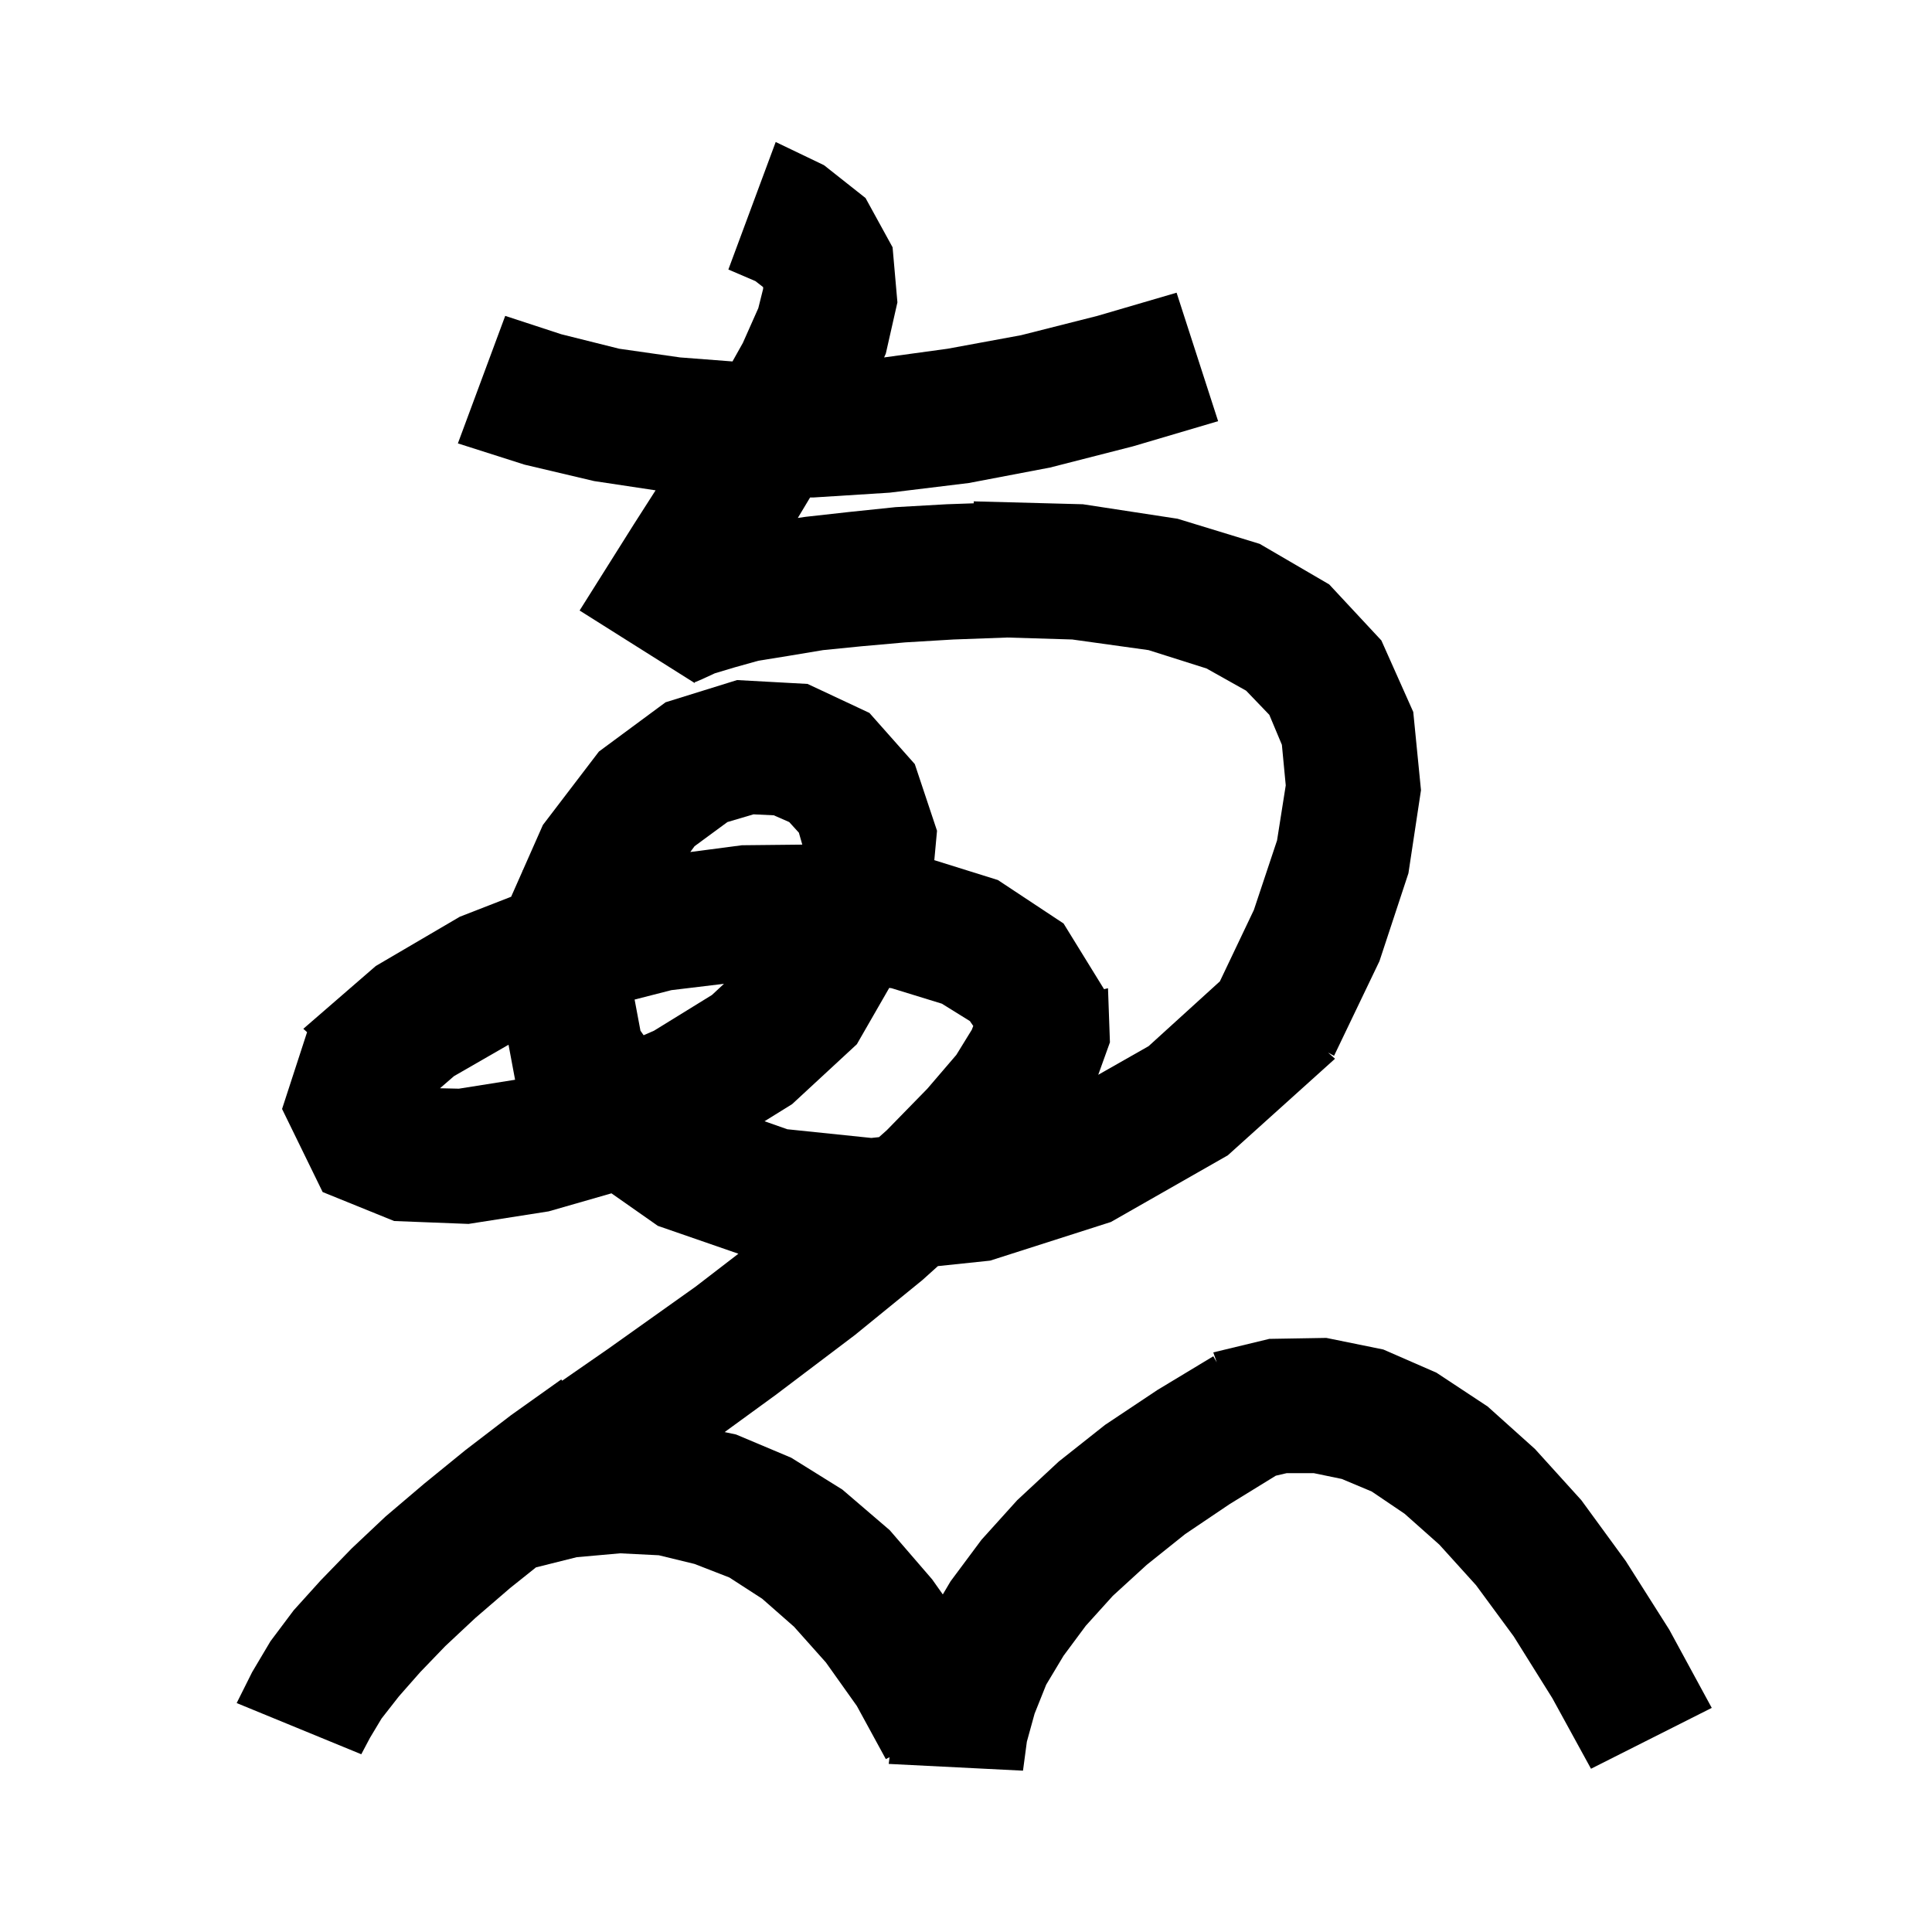 <svg xmlns="http://www.w3.org/2000/svg" xmlns:xlink="http://www.w3.org/1999/xlink" version="1.1" baseProfile="full" viewBox="0 0 200 200" width="200" height="200">
<g fill="black">
<path d="M 85.3 17.1 L 89.6 20.5 L 92.4 25.6 L 92.9 31.3 L 91.7 36.6 L 91.523 37.001 L 98.1 36.1 L 105.7 34.7 L 113.6 32.7 L 121.8 30.3 L 126.1 43.6 L 117.3 46.2 L 108.7 48.4 L 100.3 50.0 L 92.1 51.0 L 84.2 51.5 L 83.86 51.5 L 82.589 53.619 L 83.4 53.5 L 87.9 53.0 L 92.7 52.5 L 98.0 52.2 L 100.804 52.102 L 100.8 51.9 L 112.1 52.2 L 121.9 53.7 L 130.4 56.3 L 137.6 60.5 L 143.0 66.3 L 146.3 73.7 L 147.1 81.8 L 145.8 90.4 L 142.8 99.5 L 138.1 109.3 L 137.48 108.962 L 138.2 109.6 L 127.1 119.6 L 115.0 126.5 L 102.5 130.5 L 97.092 131.067 L 95.5 132.5 L 88.5 138.2 L 80.3 144.4 L 75.016 148.248 L 76.2 148.5 L 81.9 150.9 L 87.2 154.2 L 92.1 158.4 L 96.5 163.5 L 97.599 165.055 L 98.4 163.7 L 101.6 159.4 L 105.3 155.3 L 109.6 151.3 L 114.4 147.5 L 119.8 143.9 L 125.6 140.4 L 125.958 141.029 L 125.6 140.0 L 131.4 138.6 L 137.3 138.5 L 143.2 139.7 L 148.7 142.1 L 154.0 145.6 L 158.9 150.0 L 163.7 155.3 L 168.3 161.6 L 172.8 168.7 L 177.2 176.8 L 164.7 183.1 L 160.7 175.8 L 156.7 169.4 L 152.8 164.1 L 149.0 159.9 L 145.4 156.7 L 142.0 154.4 L 138.9 153.1 L 136.0 152.5 L 133.2 152.5 L 132.072 152.763 L 127.3 155.7 L 122.7 158.8 L 118.7 162.0 L 115.2 165.2 L 112.4 168.3 L 110.1 171.4 L 108.3 174.4 L 107.1 177.4 L 106.3 180.3 L 105.9 183.3 L 92.0 182.6 L 92.085 181.906 L 91.7 182.1 L 88.7 176.6 L 85.5 172.1 L 82.2 168.4 L 78.9 165.5 L 75.5 163.3 L 71.9 161.9 L 68.2 161.0 L 64.2 160.8 L 59.7 161.2 L 55.482 162.255 L 52.8 164.4 L 49.2 167.5 L 46.1 170.4 L 43.5 173.1 L 41.3 175.6 L 39.5 177.9 L 38.3 179.9 L 37.4 181.6 L 24.5 176.3 L 26.1 173.1 L 28.0 169.9 L 30.4 166.7 L 33.2 163.6 L 36.4 160.3 L 39.9 157.0 L 43.9 153.6 L 48.2 150.1 L 52.9 146.5 L 58.1 142.8 L 58.193 142.932 L 63.0 139.6 L 72.0 133.2 L 76.438 129.786 L 68.1 126.9 L 63.298 123.533 L 56.8 125.4 L 48.5 126.7 L 40.8 126.4 L 33.4 123.4 L 29.2 114.8 L 31.788 106.851 L 31.4 106.5 L 38.9 100.0 L 47.6 94.9 L 52.913 92.831 L 54.076 90.203 L 54.1 90.1 L 54.118 90.108 L 56.2 85.4 L 62.0 77.8 L 68.9 72.7 L 76.3 70.4 L 83.6 70.8 L 90.0 73.8 L 94.7 79.1 L 97.0 86.0 L 96.72 89.044 L 103.3 91.1 L 110.1 95.6 L 114.292 102.4 L 114.7 102.3 L 114.9 107.9 L 113.69 111.262 L 118.9 108.3 L 126.281 101.59 L 129.8 94.2 L 132.2 87.0 L 133.1 81.3 L 132.7 77.1 L 131.4 74.0 L 129.0 71.5 L 124.9 69.2 L 118.9 67.3 L 111.0 66.2 L 104.2 65.994 L 104.2 66.0 L 98.7 66.2 L 93.7 66.5 L 89.2 66.9 L 85.2 67.3 L 81.6 67.9 L 78.5 68.4 L 76.0 69.1 L 74.0 69.7 L 72.7 70.3 L 72.0 70.6 L 71.98 70.572 L 71.9 70.7 L 60.0 63.2 L 65.6 54.3 L 67.866 50.759 L 61.5 49.8 L 54.3 48.1 L 47.4 45.9 L 52.3 32.7 L 58.1 34.6 L 64.1 36.1 L 70.4 37.0 L 75.826 37.417 L 76.9 35.5 L 78.5 31.9 L 79.0 29.9 L 79.0 29.722 L 78.2 29.1 L 75.4 27.9 L 80.3 14.7 Z M 88.7 108.1 L 82.0 114.3 L 79.145 116.071 L 81.5 116.9 L 90.2 117.8 L 90.994 117.716 L 91.8 117.0 L 96.0 112.7 L 99.0 109.2 L 100.6 106.6 L 100.751 106.207 L 100.4 105.7 L 97.5 103.9 L 92.3 102.3 L 92.054 102.267 Z M 47.0 111.4 L 45.549 112.656 L 47.5 112.7 L 53.321 111.776 L 52.643 108.151 Z M 69.5 102.5 L 65.695 103.474 L 66.3 106.7 L 66.629 107.166 L 67.7 106.7 L 73.7 103.0 L 74.945 101.844 Z M 75.3 85.1 L 71.9 87.6 L 71.458 88.201 L 76.8 87.5 L 83.053 87.435 L 82.7 86.2 L 81.7 85.1 L 80.1 84.4 L 78.0 84.3 Z " />
</g>
</svg>
